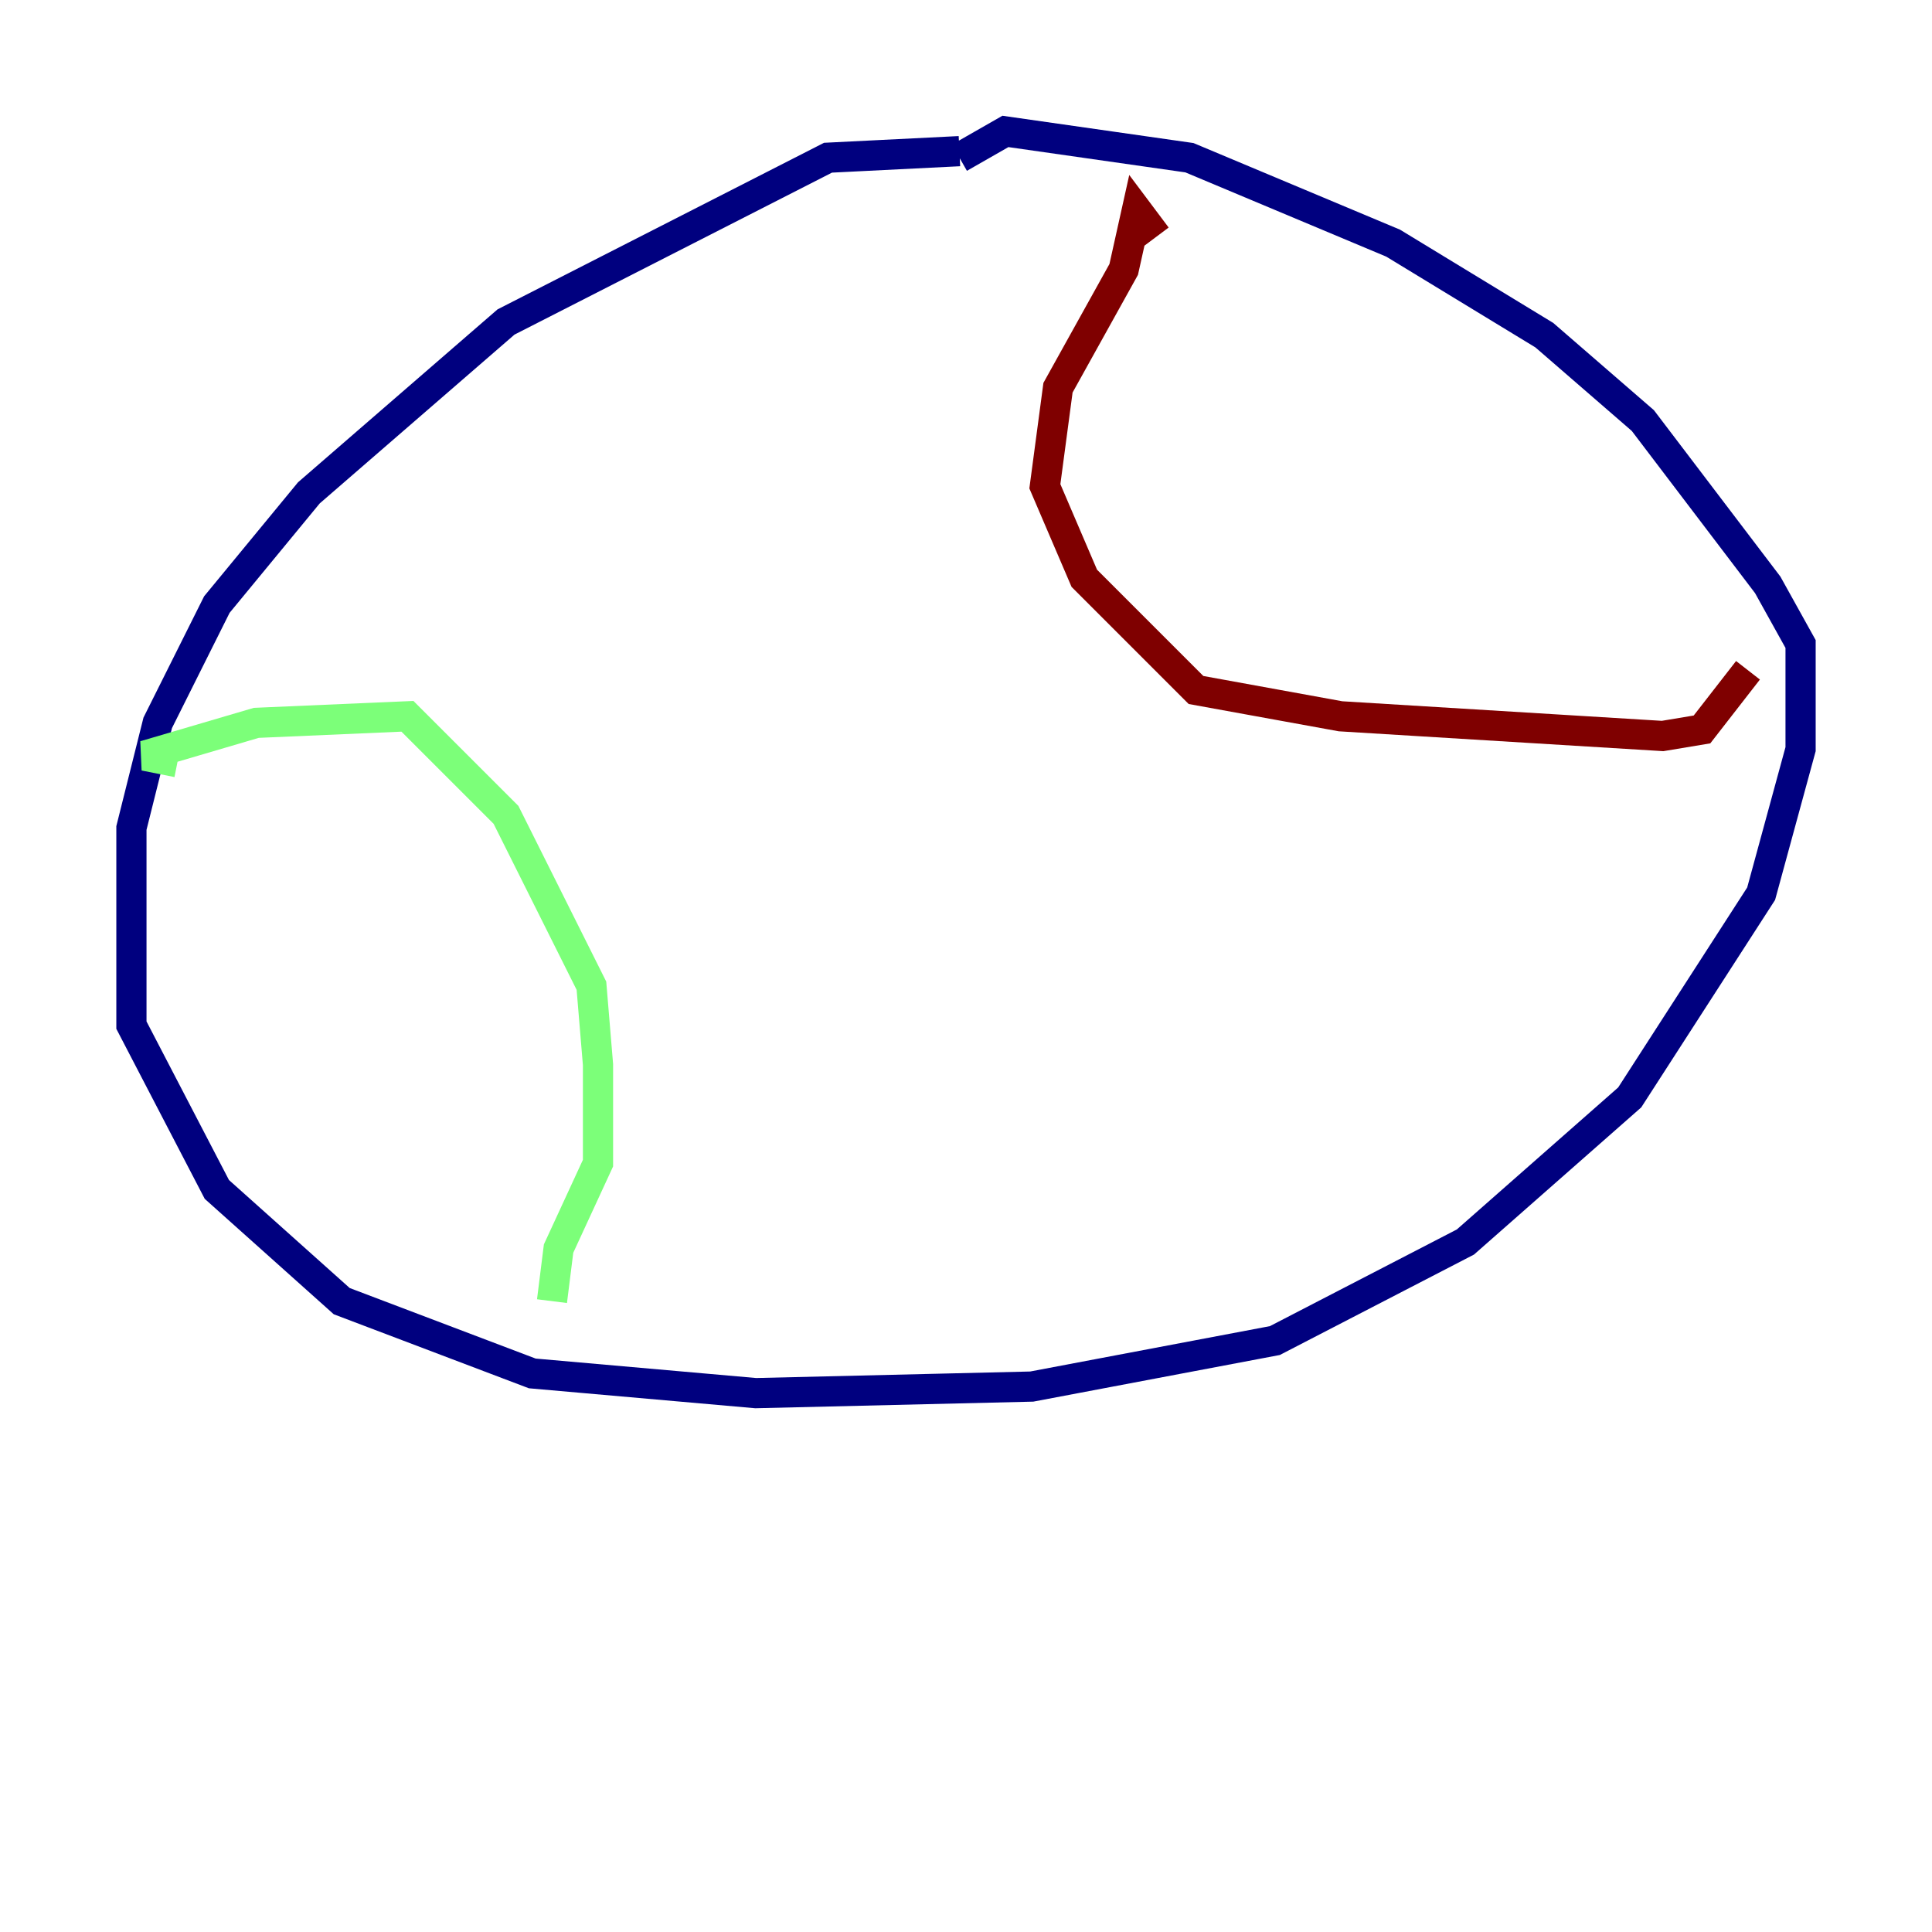 <?xml version="1.0" encoding="utf-8" ?>
<svg baseProfile="tiny" height="128" version="1.2" viewBox="0,0,128,128" width="128" xmlns="http://www.w3.org/2000/svg" xmlns:ev="http://www.w3.org/2001/xml-events" xmlns:xlink="http://www.w3.org/1999/xlink"><defs /><polyline fill="none" points="63.565,10.014 54.857,10.449 33.524,21.333 20.463,32.653 14.367,40.054 10.449,47.891 8.707,54.857 8.707,67.918 14.367,78.803 22.64,86.204 35.265,90.993 50.068,92.299 68.354,91.864 84.463,88.816 97.088,82.286 107.973,72.707 116.68,59.211 119.293,49.633 119.293,42.667 117.116,38.748 108.844,27.864 102.313,22.204 92.299,16.109 78.803,10.449 66.612,8.707 63.565,10.449" stroke="#00007f" stroke-width="2" /><polyline fill="none" points="11.755,50.503 9.578,50.068 16.98,47.891 26.993,47.456 33.524,53.986 39.184,65.306 39.619,70.531 39.619,77.061 37.007,82.721 36.571,86.204" stroke="#7cff79" stroke-width="2" /><polyline fill="none" points="76.626,15.674 75.32,13.932 74.449,17.85 70.095,25.687 69.225,32.218 71.837,38.313 79.238,45.714 88.816,47.456 110.15,48.762 112.762,48.327 115.809,44.408" stroke="#7f0000" stroke-width="2" /></svg>